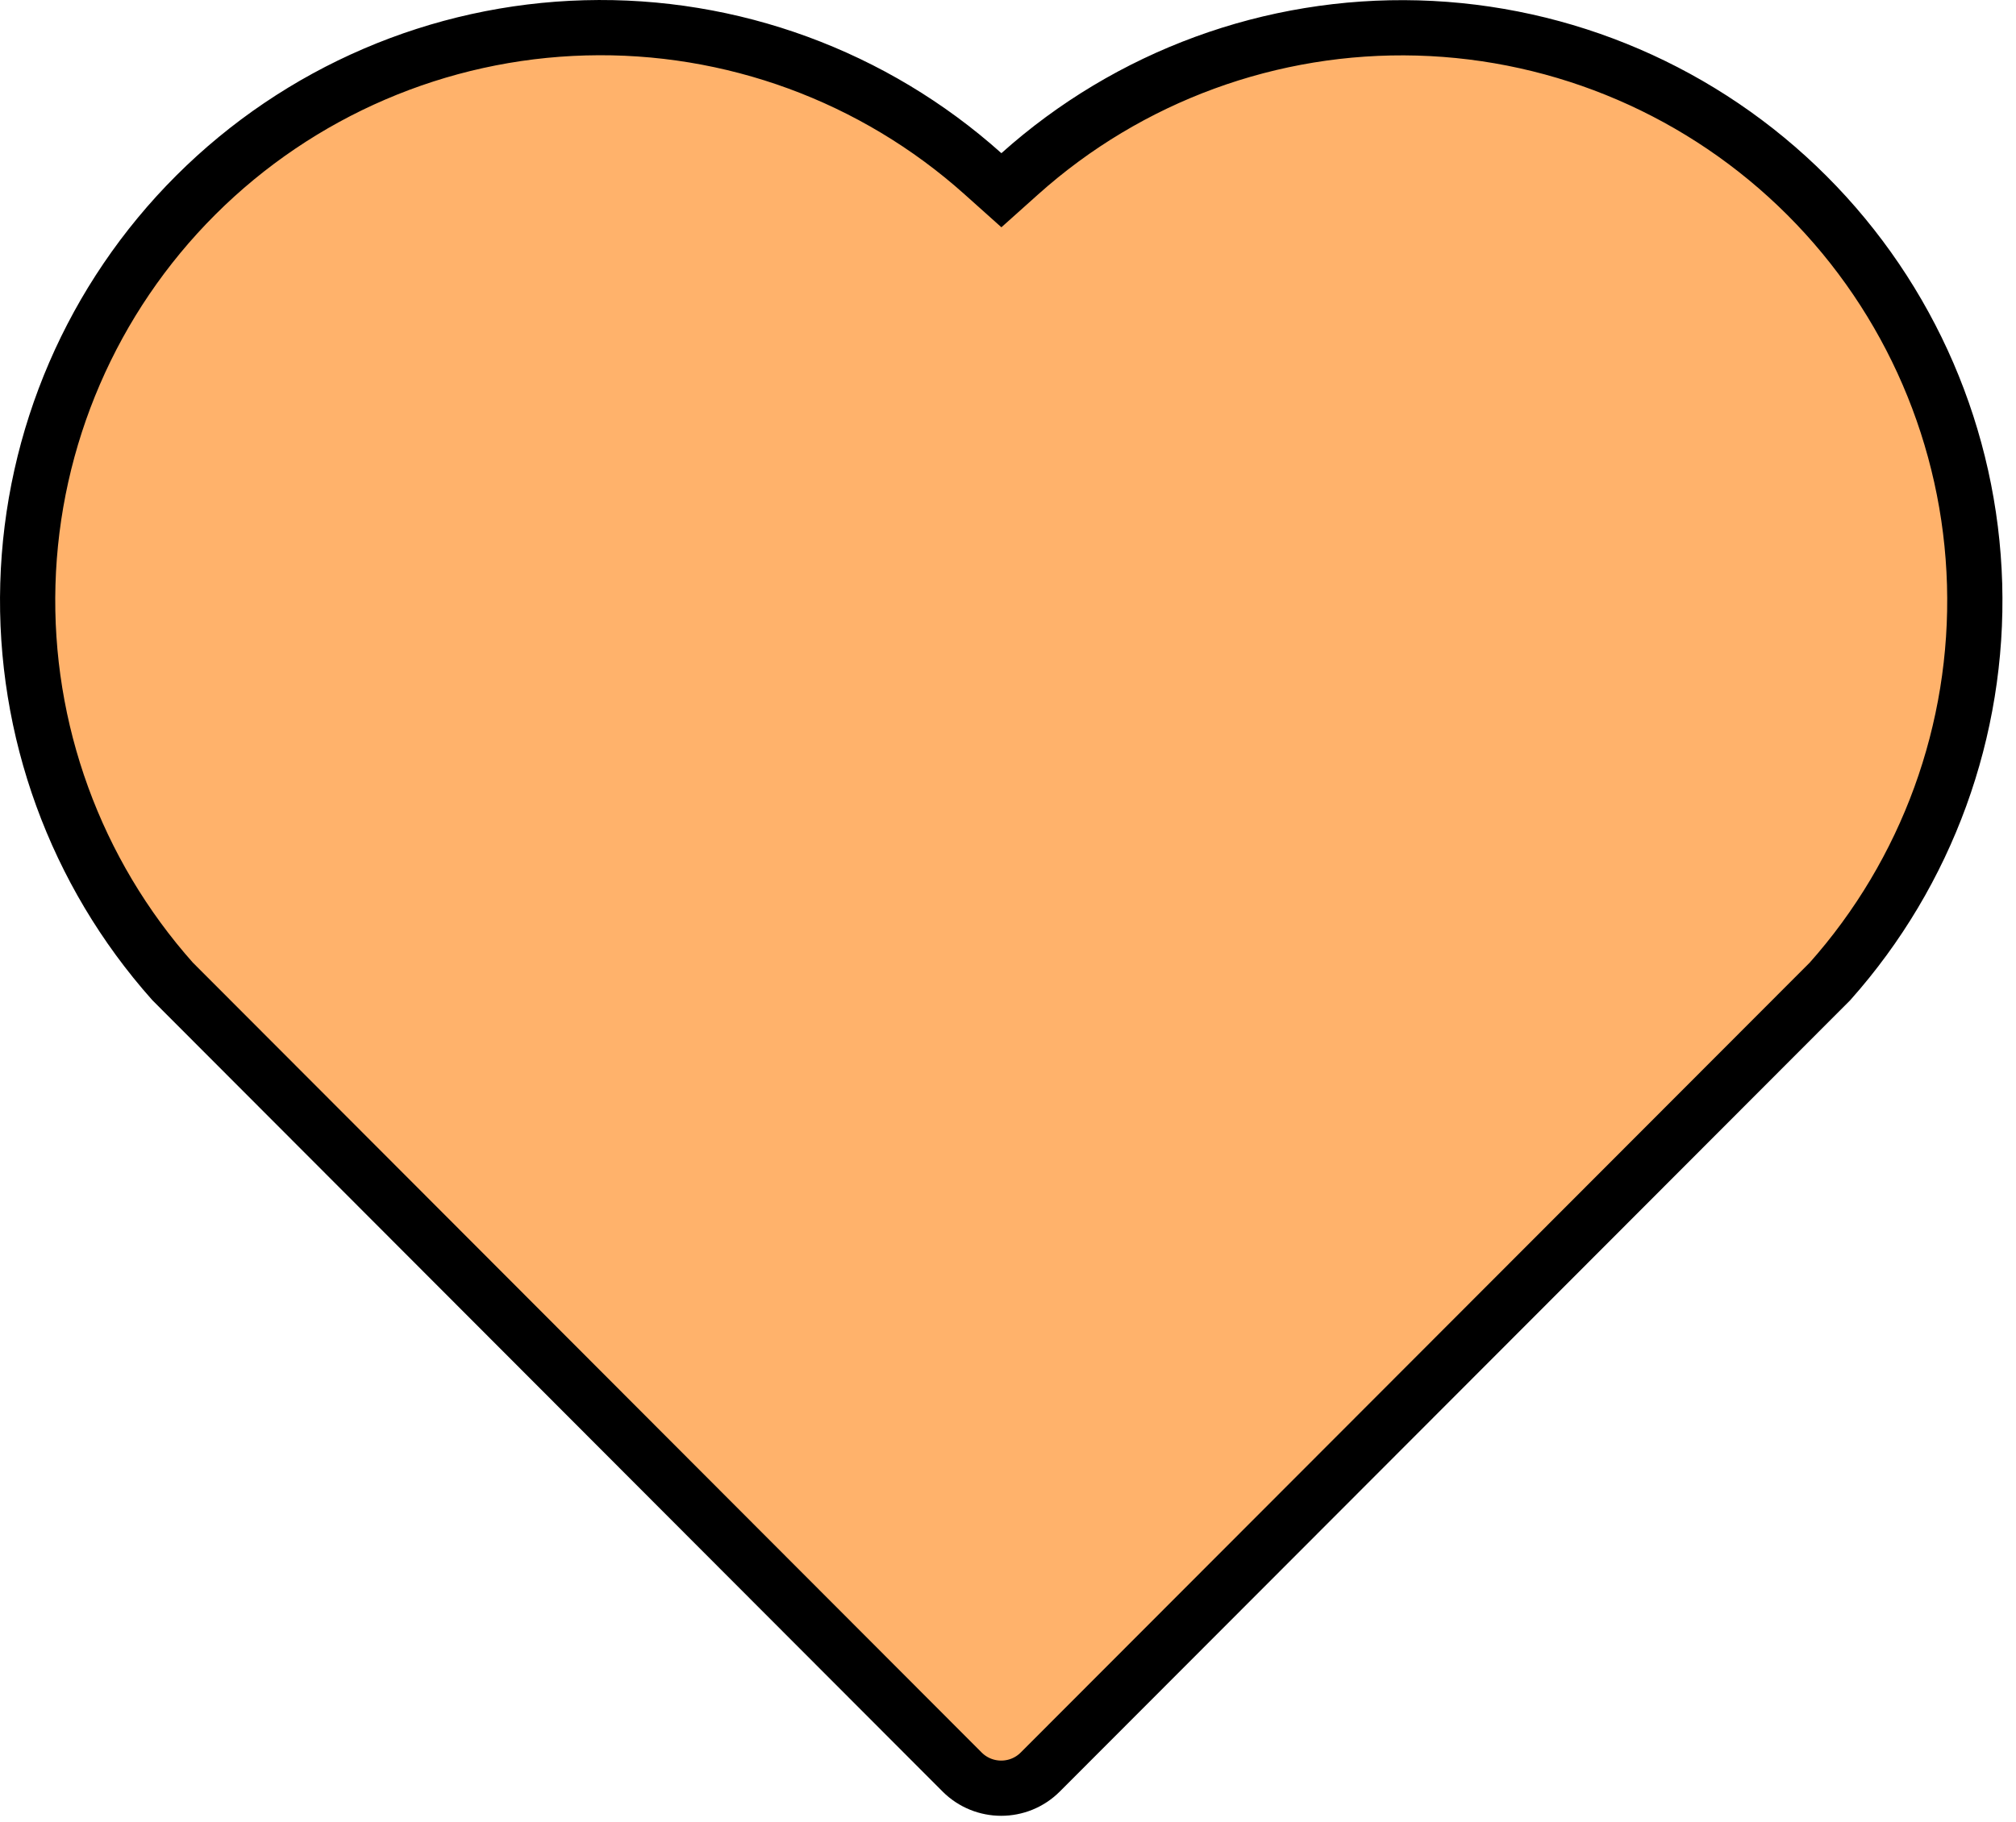 <svg width="73" height="66" viewBox="0 0 73 66" fill="none" xmlns="http://www.w3.org/2000/svg">
<path d="M35.594 6.293L36.261 6.89L36.928 6.293C40.879 2.756 46.035 0.867 51.336 1.013C56.638 1.16 61.681 3.332 65.431 7.082L65.431 7.082C69.177 10.828 71.349 15.865 71.501 21.161C71.653 26.448 69.78 31.592 66.266 35.544L37.669 64.181C36.888 64.963 35.62 64.963 34.838 64.181L6.248 35.544C2.73 31.59 0.856 26.441 1.009 21.15C1.162 15.85 3.339 10.809 7.091 7.064C10.844 3.318 15.889 1.151 21.189 1.008C26.49 0.864 31.644 2.756 35.594 6.293Z" fill="#FFB26B" stroke="black" stroke-width="2"/>
</svg>
